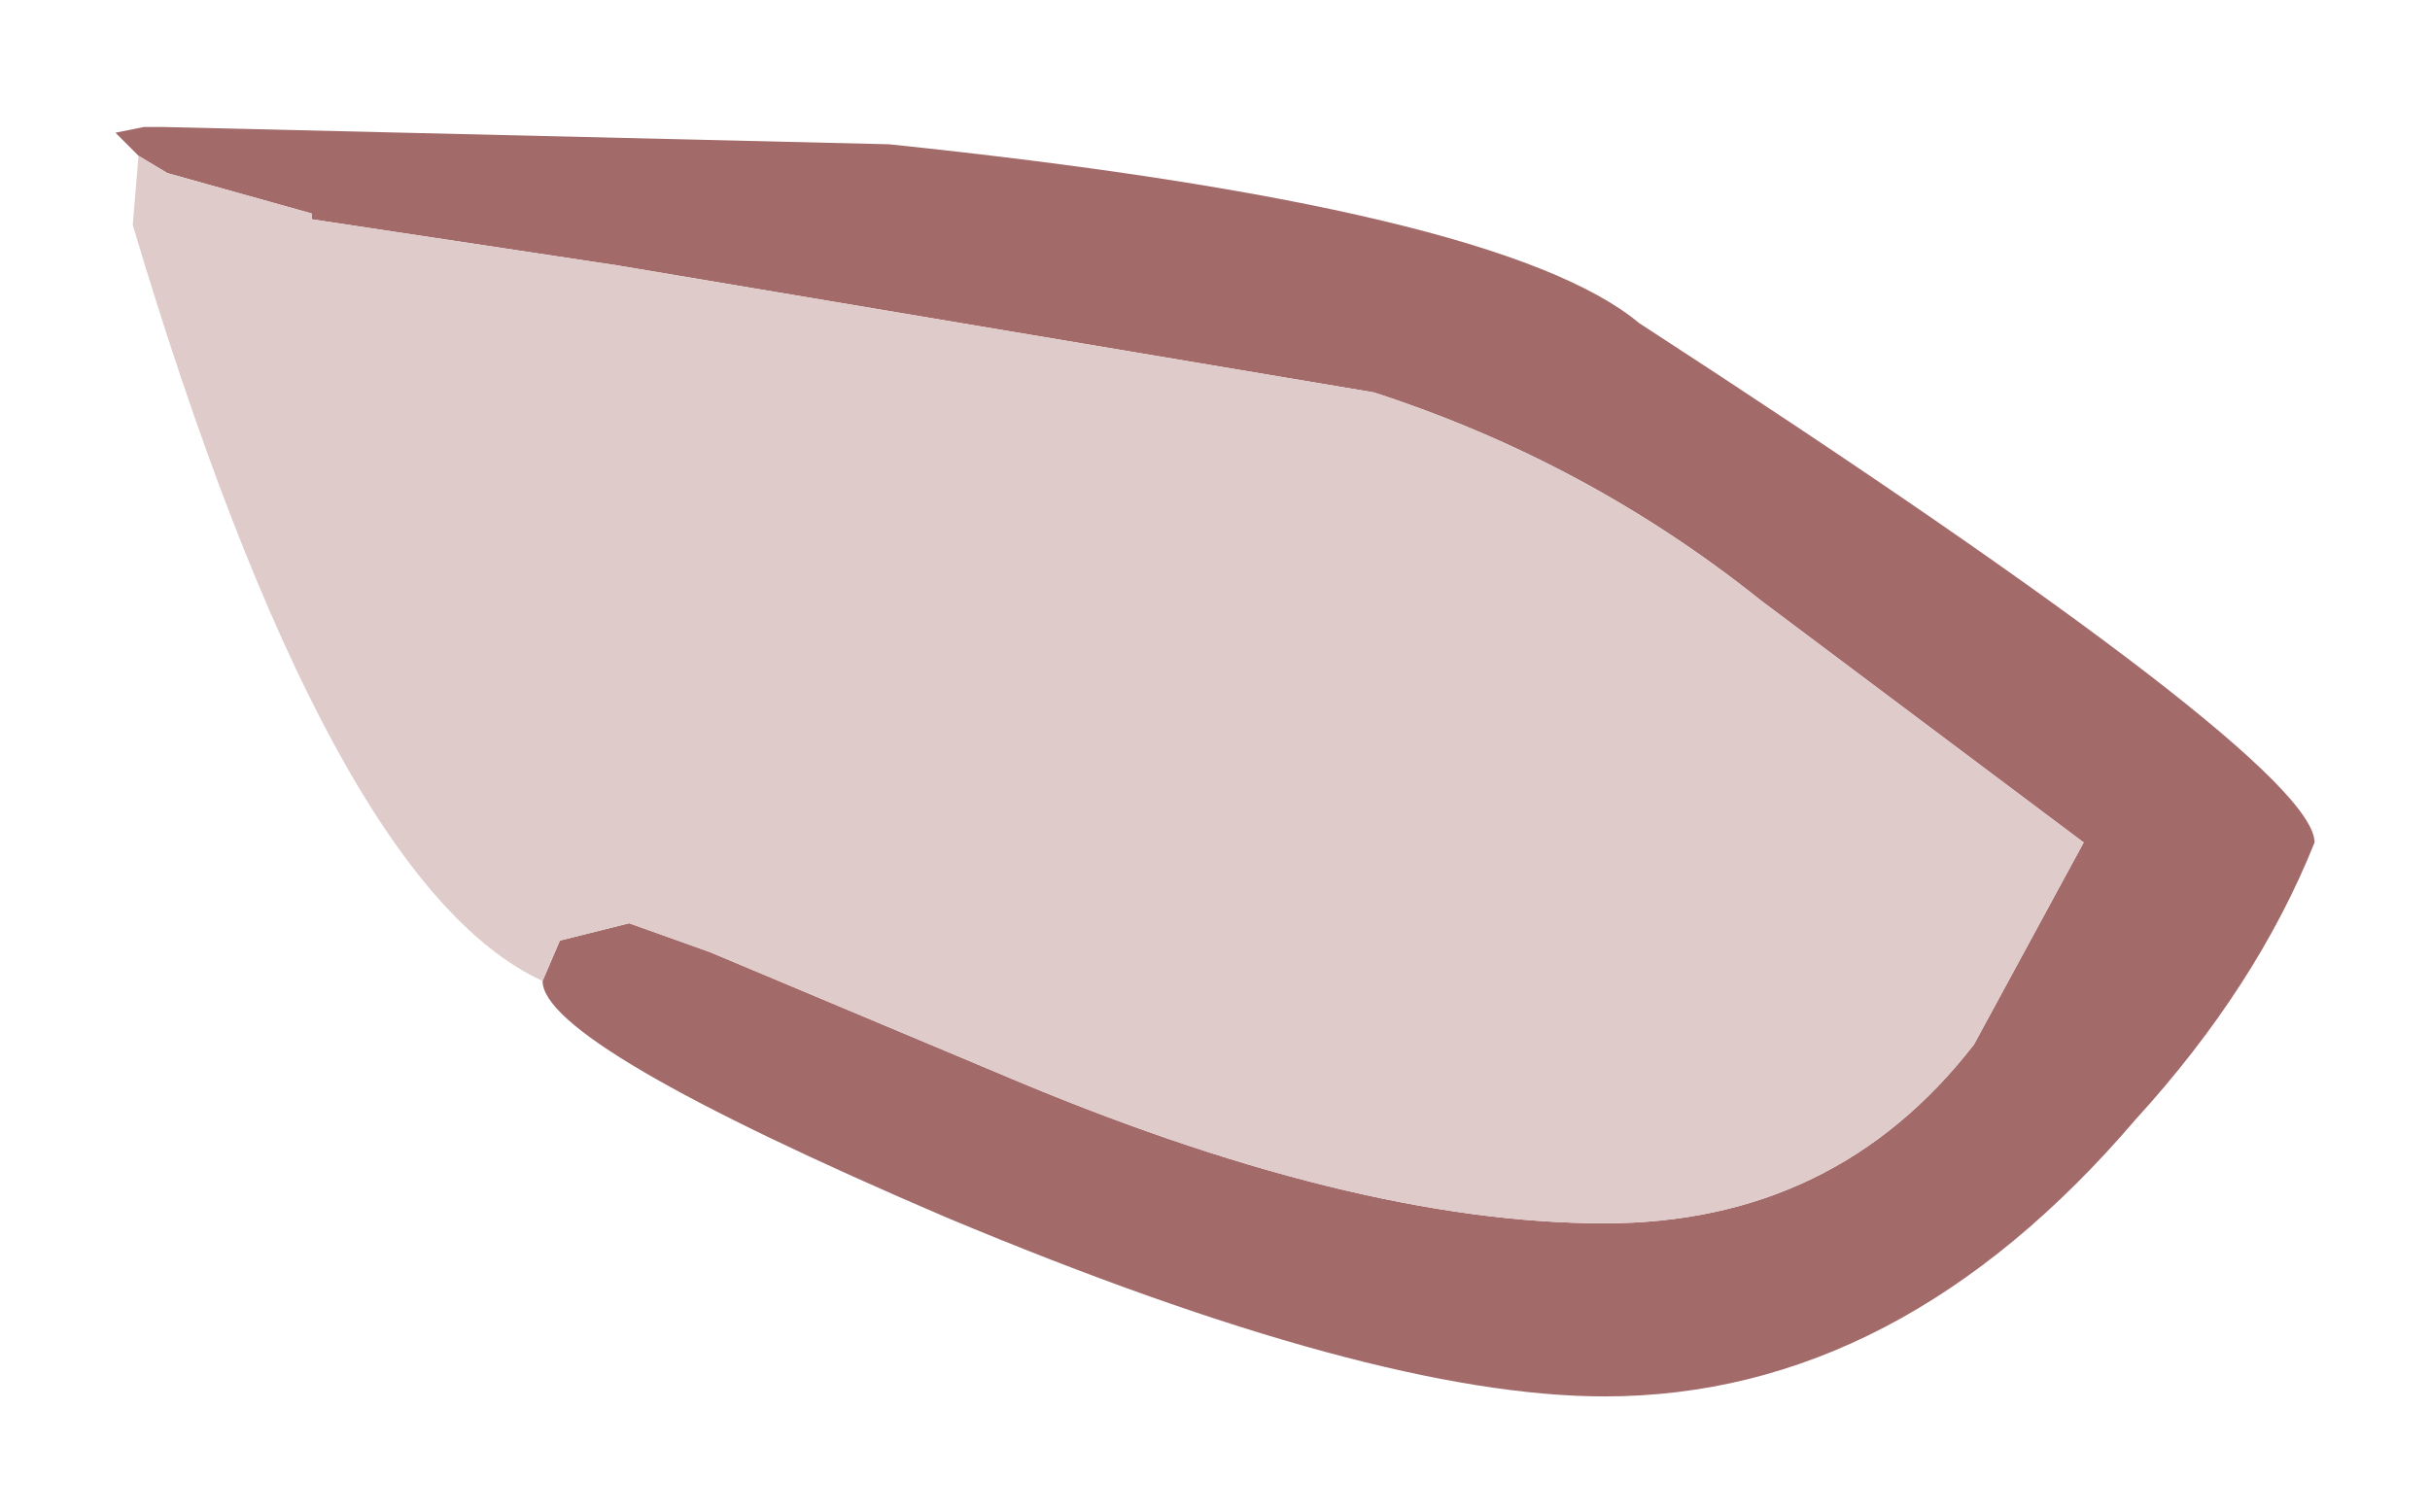 <?xml version="1.0" encoding="UTF-8" standalone="no"?>
<svg xmlns:xlink="http://www.w3.org/1999/xlink" height="13.1px" width="21.05px" xmlns="http://www.w3.org/2000/svg">
  <g transform="matrix(1.0, 0.0, 0.0, 1.0, 10.5, 6.55)">
    <path d="M-9.3 -5.2 L-9.5 -5.4 -9.25 -5.45 -9.1 -5.45 -2.8 -5.3 Q2.5 -4.75 3.7 -3.75 9.55 0.05 9.55 0.75 9.05 2.0 8.0 3.15 5.95 5.55 3.4 5.55 1.4 5.55 -2.3 4.0 -5.8 2.5 -5.8 1.95 L-5.65 1.6 -5.05 1.45 -4.35 1.7 -1.85 2.75 Q1.2 4.05 3.4 4.05 5.4 4.05 6.6 2.5 L7.55 0.75 4.75 -1.35 Q3.25 -2.55 1.4 -3.15 L-5.15 -4.25 -7.8 -4.65 -7.8 -4.7 -9.05 -5.05 -9.3 -5.2" fill="#a36a6a" fill-rule="evenodd" stroke="none"/>
    <path d="M-5.8 1.95 Q-7.65 1.1 -9.35 -4.6 L-9.3 -5.2 -9.05 -5.05 -7.8 -4.7 -7.8 -4.65 -5.15 -4.25 1.4 -3.15 Q3.25 -2.55 4.75 -1.35 L7.55 0.75 6.6 2.5 Q5.4 4.05 3.4 4.05 1.2 4.05 -1.85 2.75 L-4.35 1.7 -5.05 1.45 -5.65 1.6 -5.8 1.95" fill="#e0cbcb" fill-rule="evenodd" stroke="none"/>
  </g>
</svg>